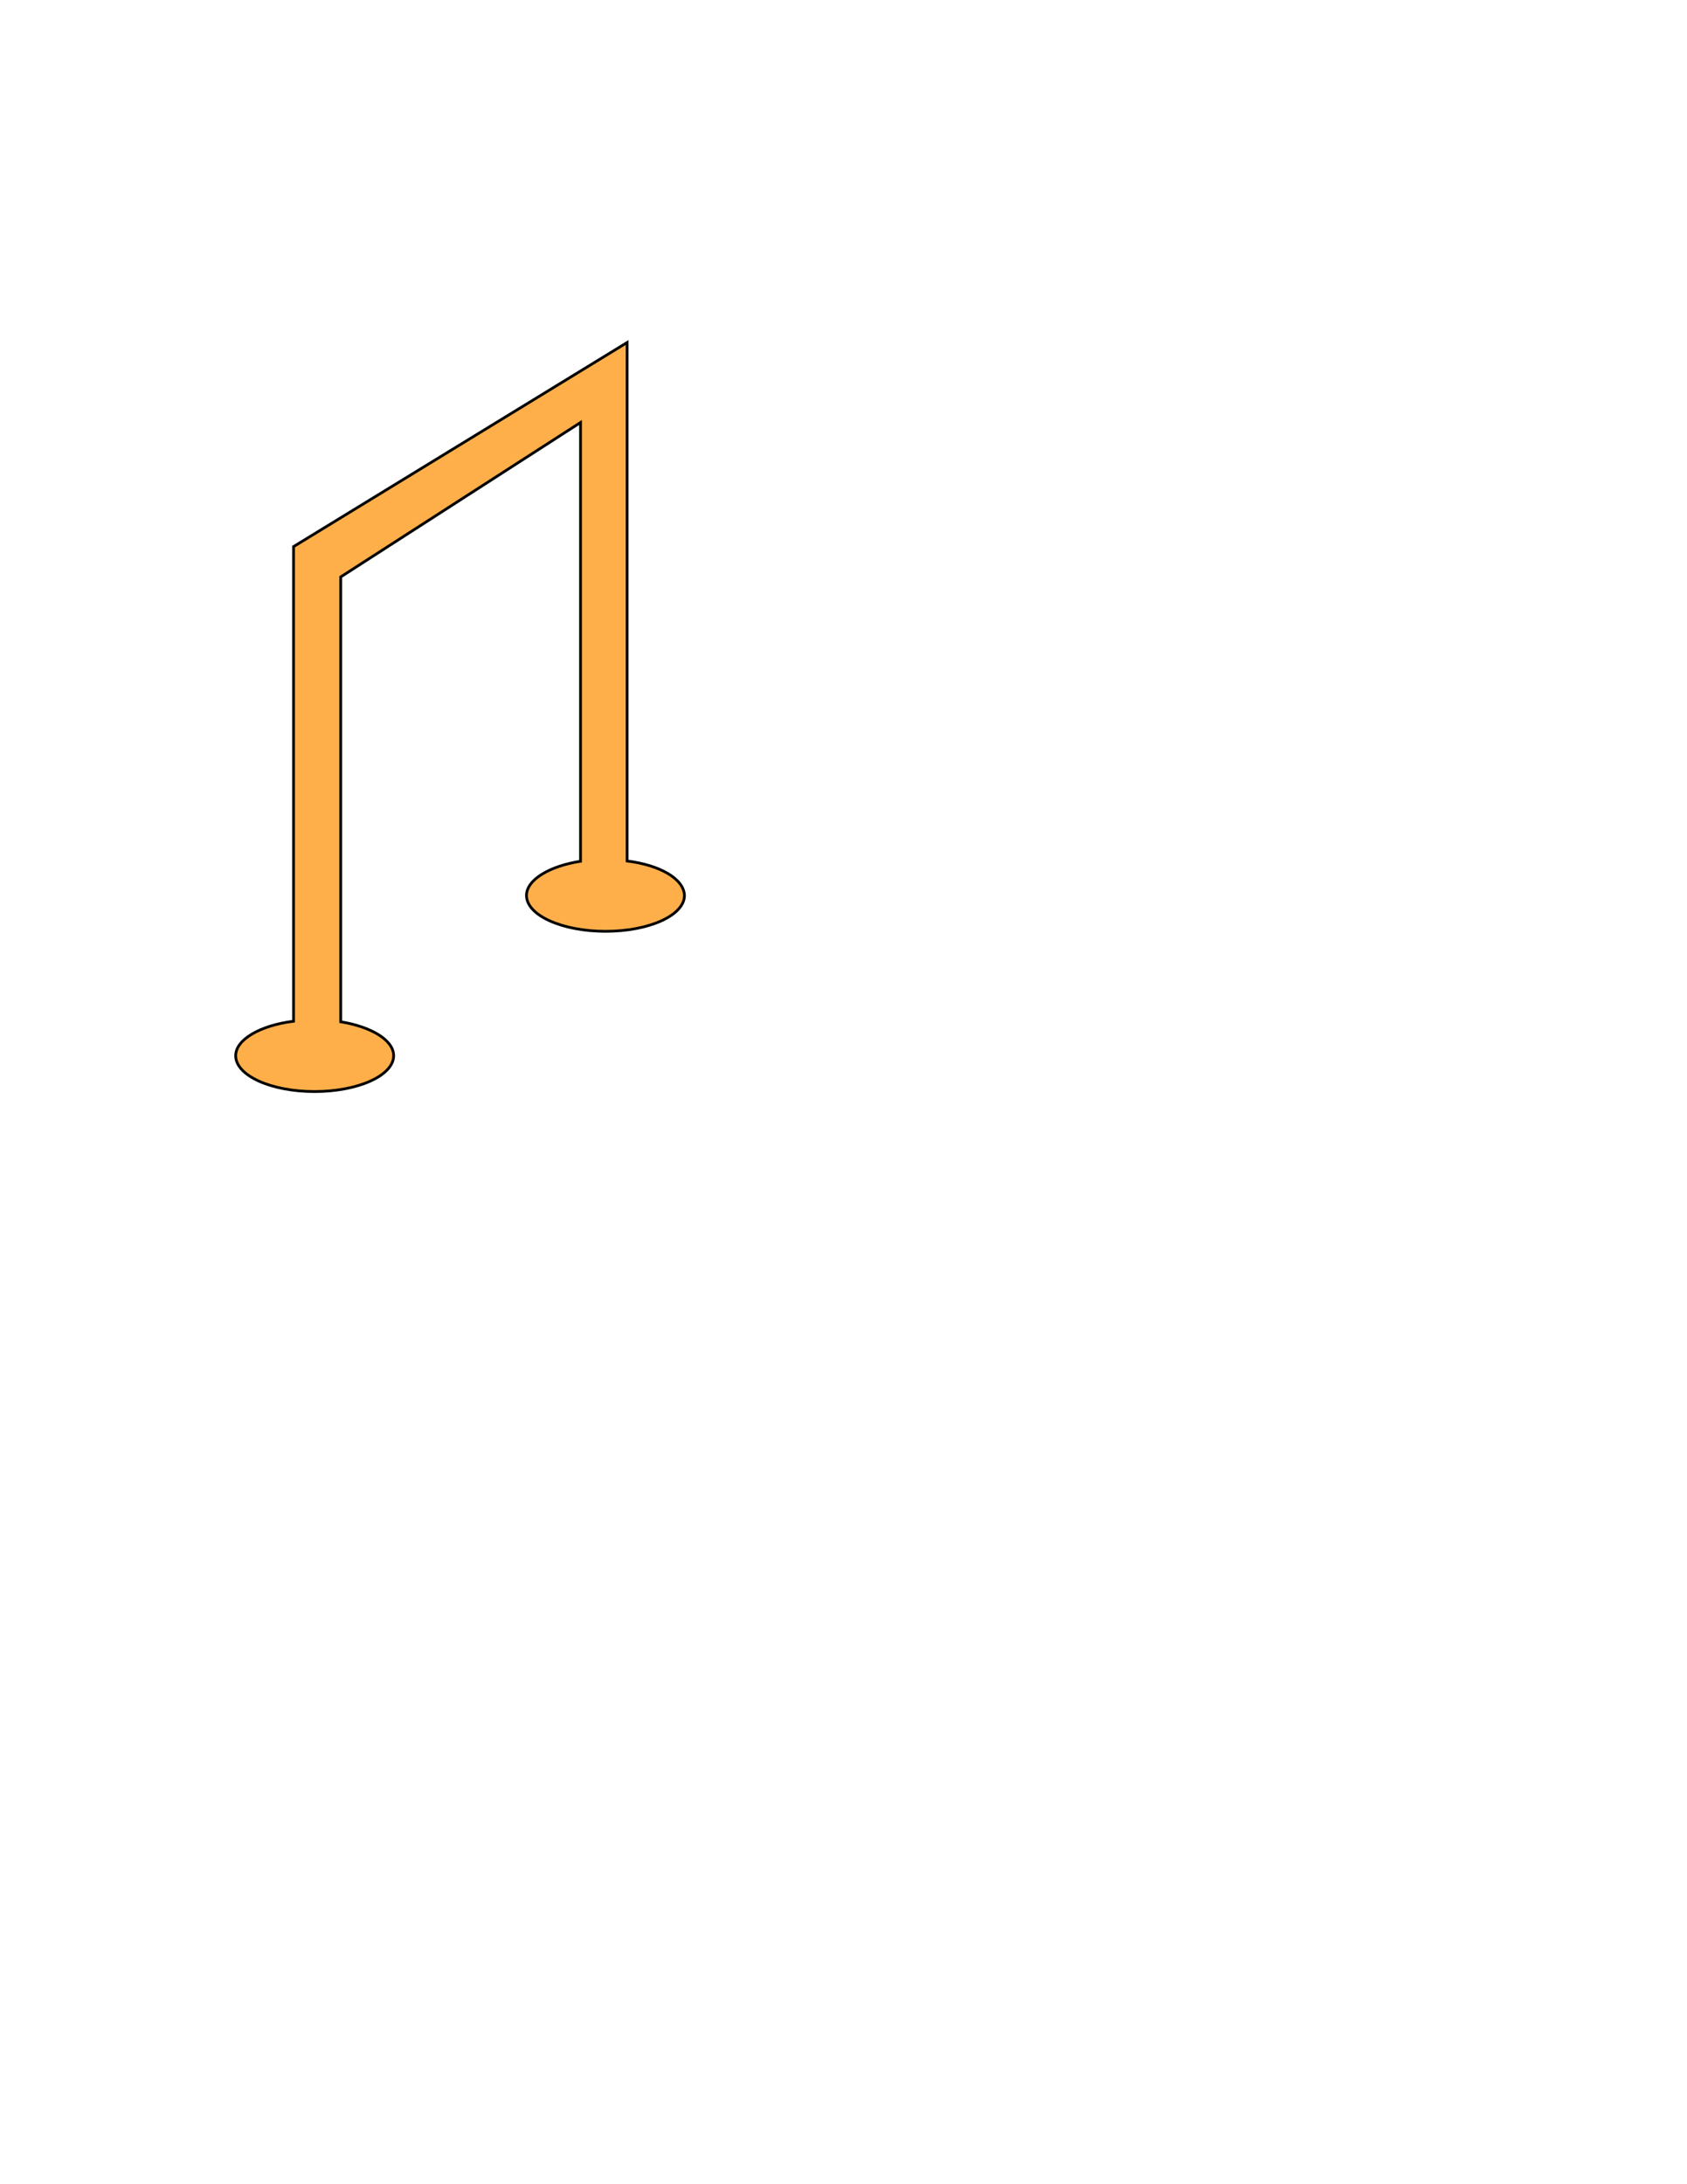 <?xml version="1.0" encoding="utf-8"?>
<!-- Generator: Adobe Illustrator 18.1.0, SVG Export Plug-In . SVG Version: 6.00 Build 0)  -->
<!DOCTYPE svg PUBLIC "-//W3C//DTD SVG 1.1//EN" "http://www.w3.org/Graphics/SVG/1.1/DTD/svg11.dtd">
<svg version="1.1" id="Layer_1" xmlns="http://www.w3.org/2000/svg" xmlns:xlink="http://www.w3.org/1999/xlink" x="0px" y="0px"
	 viewBox="0 0 612 792" style="enable-background:new 0 0 612 792;" xml:space="preserve">
<style type="text/css">
	.st0{fill:#FFAF4A;stroke:#000000;stroke-miterlimit:10;}
</style>
<path class="st0" d="M227.5,312.2v-188l-121,74v10.9v161.2c-12,1.5-21,6.6-21,12.5c0,7.2,12.8,13,28.6,13c15.8,0,28.7-5.8,28.7-13
	c0-5.7-8.2-10.5-19.2-12.3V209.2l87-56v159.1c-11,1.7-19.6,6.6-19.6,12.4c0,7.2,12.9,13,28.7,13c15.8,0,28.6-5.8,28.6-13
	C248.1,318.7,239.5,313.7,227.5,312.2z"/>
<g>
</g>
<g>
</g>
<g>
</g>
<g>
</g>
<g>
</g>
<g>
</g>
<g>
</g>
<g>
</g>
<g>
</g>
<g>
</g>
<g>
</g>
<g>
</g>
<g>
</g>
<g>
</g>
<g>
</g>
</svg>
